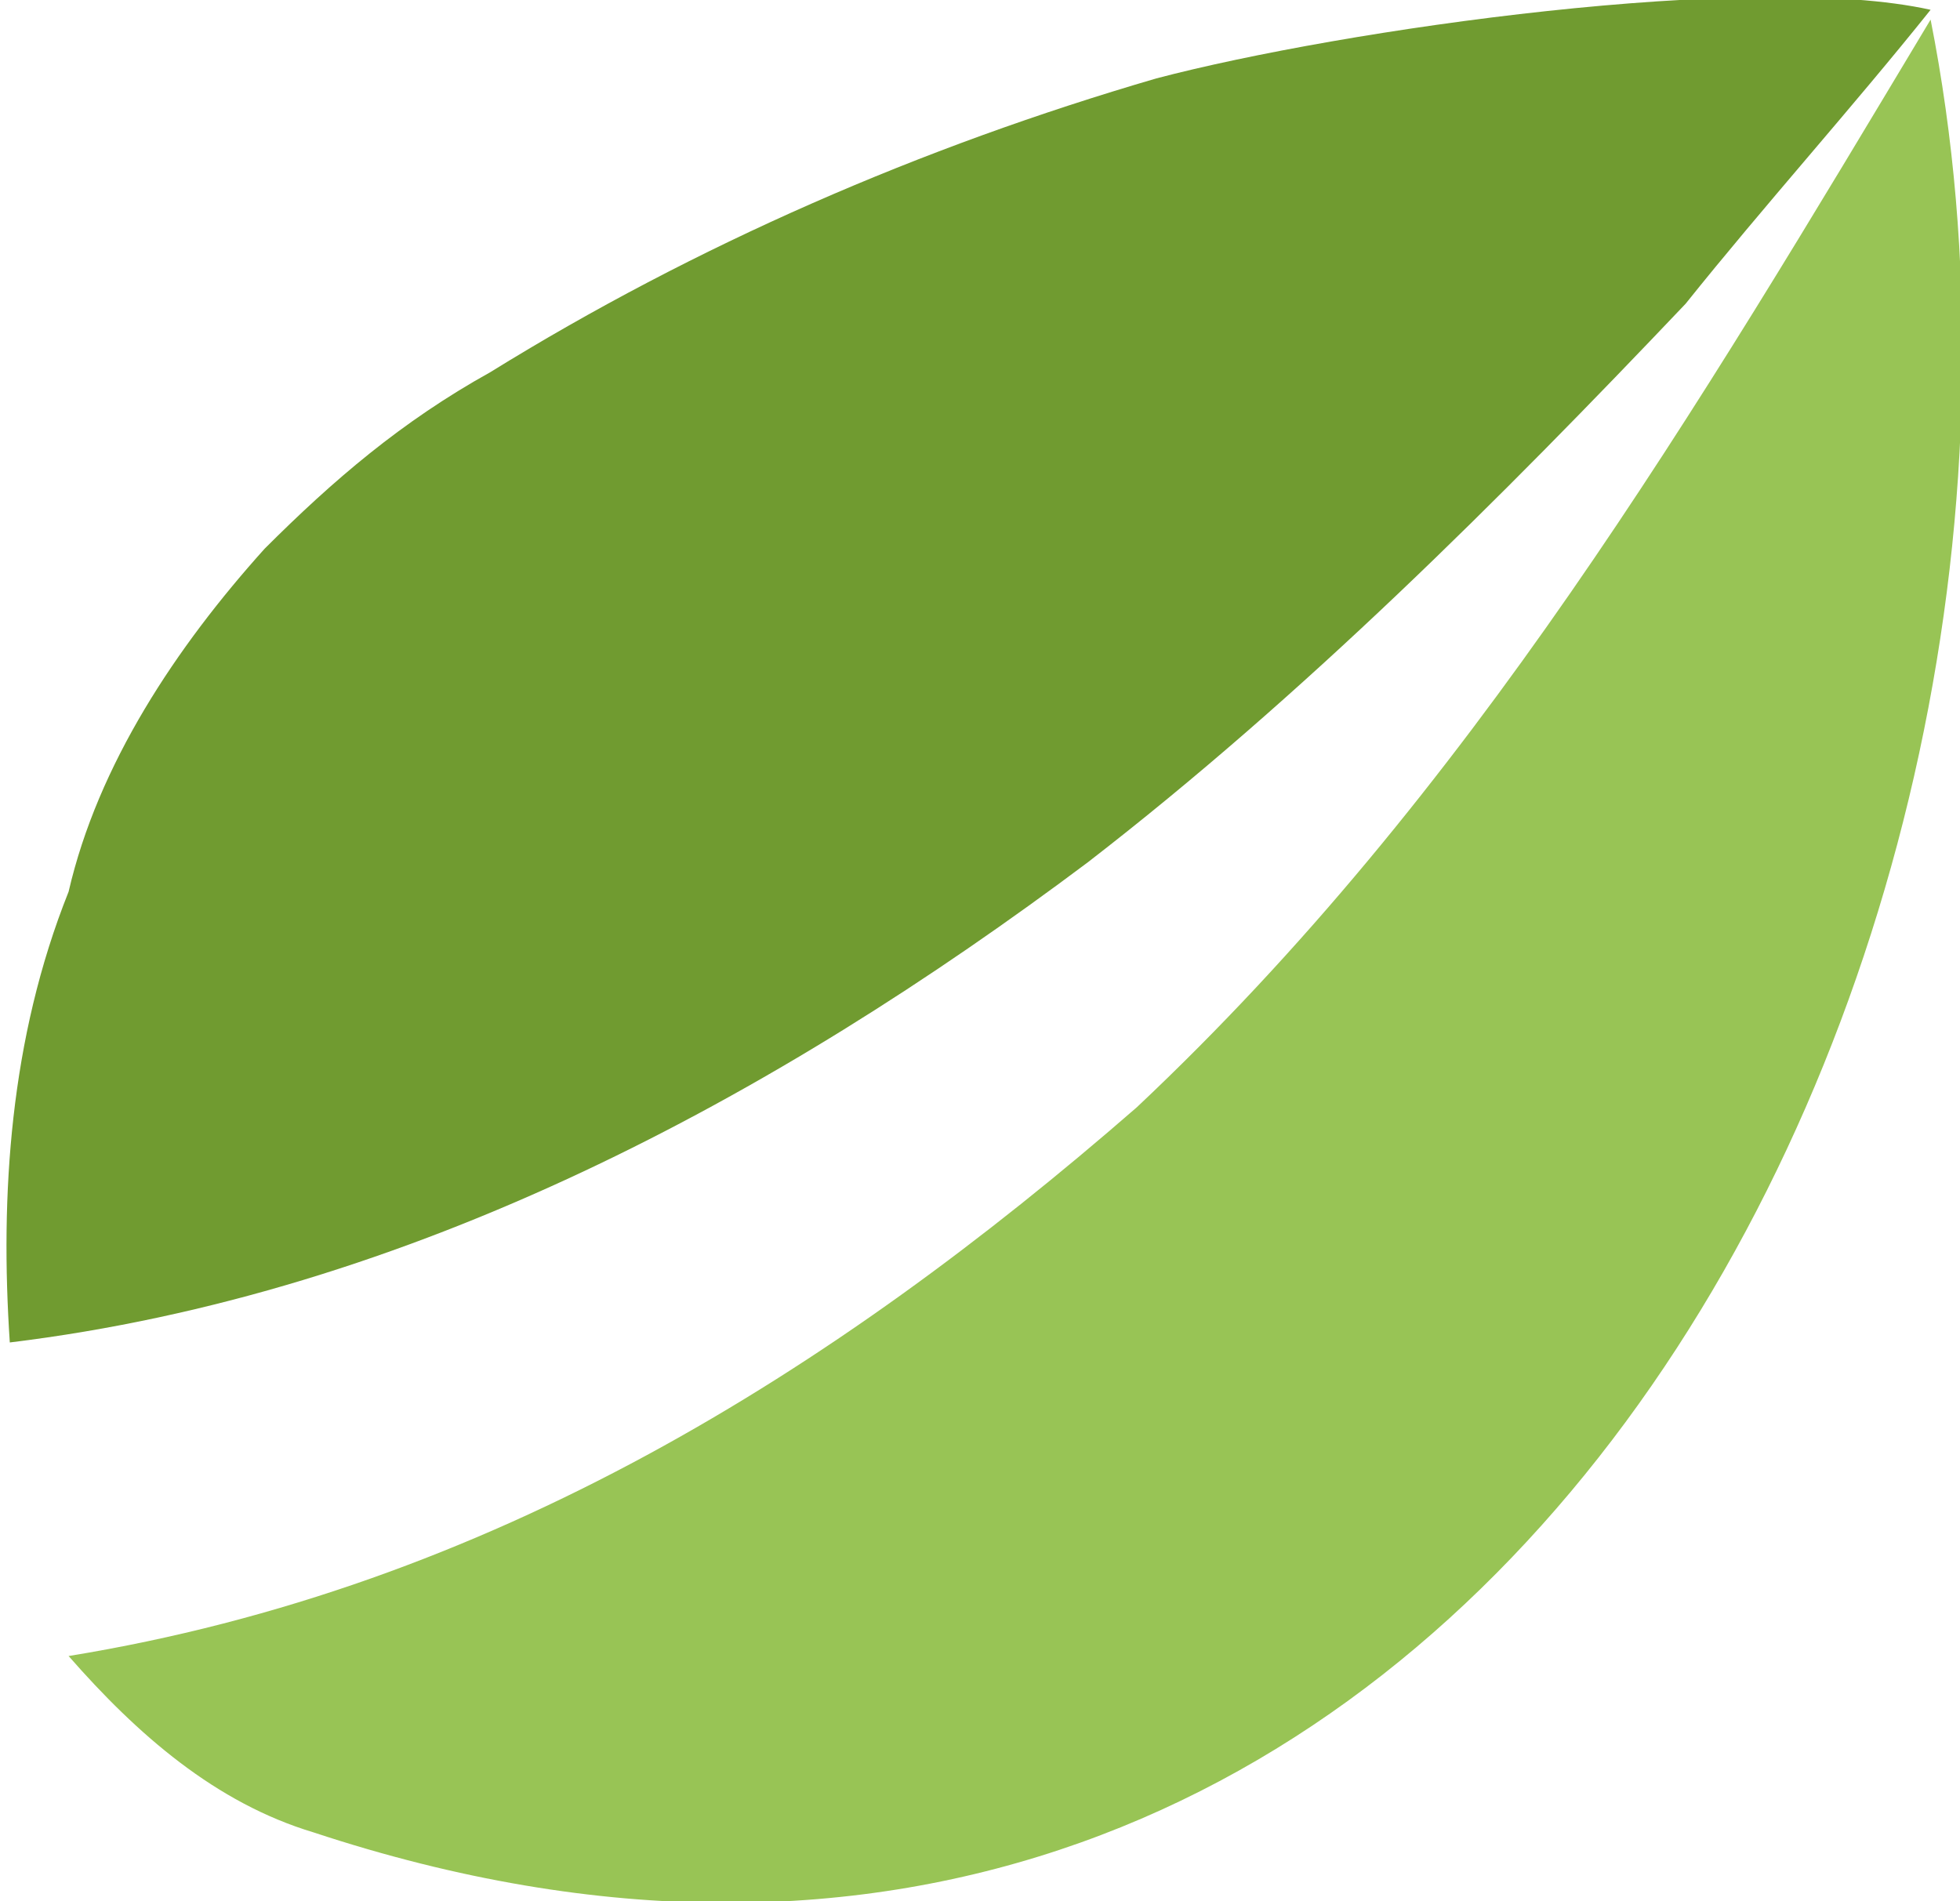 <?xml version="1.0" encoding="utf-8"?>
<!-- Generator: Adobe Illustrator 22.1.0, SVG Export Plug-In . SVG Version: 6.00 Build 0)  -->
<svg version="1.1" id="Слой_1" xmlns="http://www.w3.org/2000/svg" xmlns:xlink="http://www.w3.org/1999/xlink" x="0px" y="0px"
	 width="20px" height="19.4px" viewBox="0 0 20 19.4" style="enable-background:new 0 0 20 19.4;" xml:space="preserve">
<g>
	<path style="fill:#709B30;" d="M5,3.8c2.1-1.3,4.4-2.3,6.8-3c1.9-0.5,6.1-1.1,7.9-0.7c-0.8,1-1.7,2-2.5,3c-1.9,2-3.9,4-6.1,5.7
		c-3.2,2.4-6.9,4.4-11,4.9c-0.1-1.5,0-3.1,0.6-4.6C1,7.8,1.8,6.6,2.7,5.6C3.4,4.9,4.1,4.3,5,3.8z"/>
	<path style="fill:#98C455;" d="M19.7,0.2C21.6,9.8,15,22.6,3.2,18.7c-1-0.3-1.8-1-2.5-1.8C5,16.2,8.5,14,11.6,11.3
		C15,8.1,17.3,4.2,19.7,0.2z"/>
</g>
</svg>
